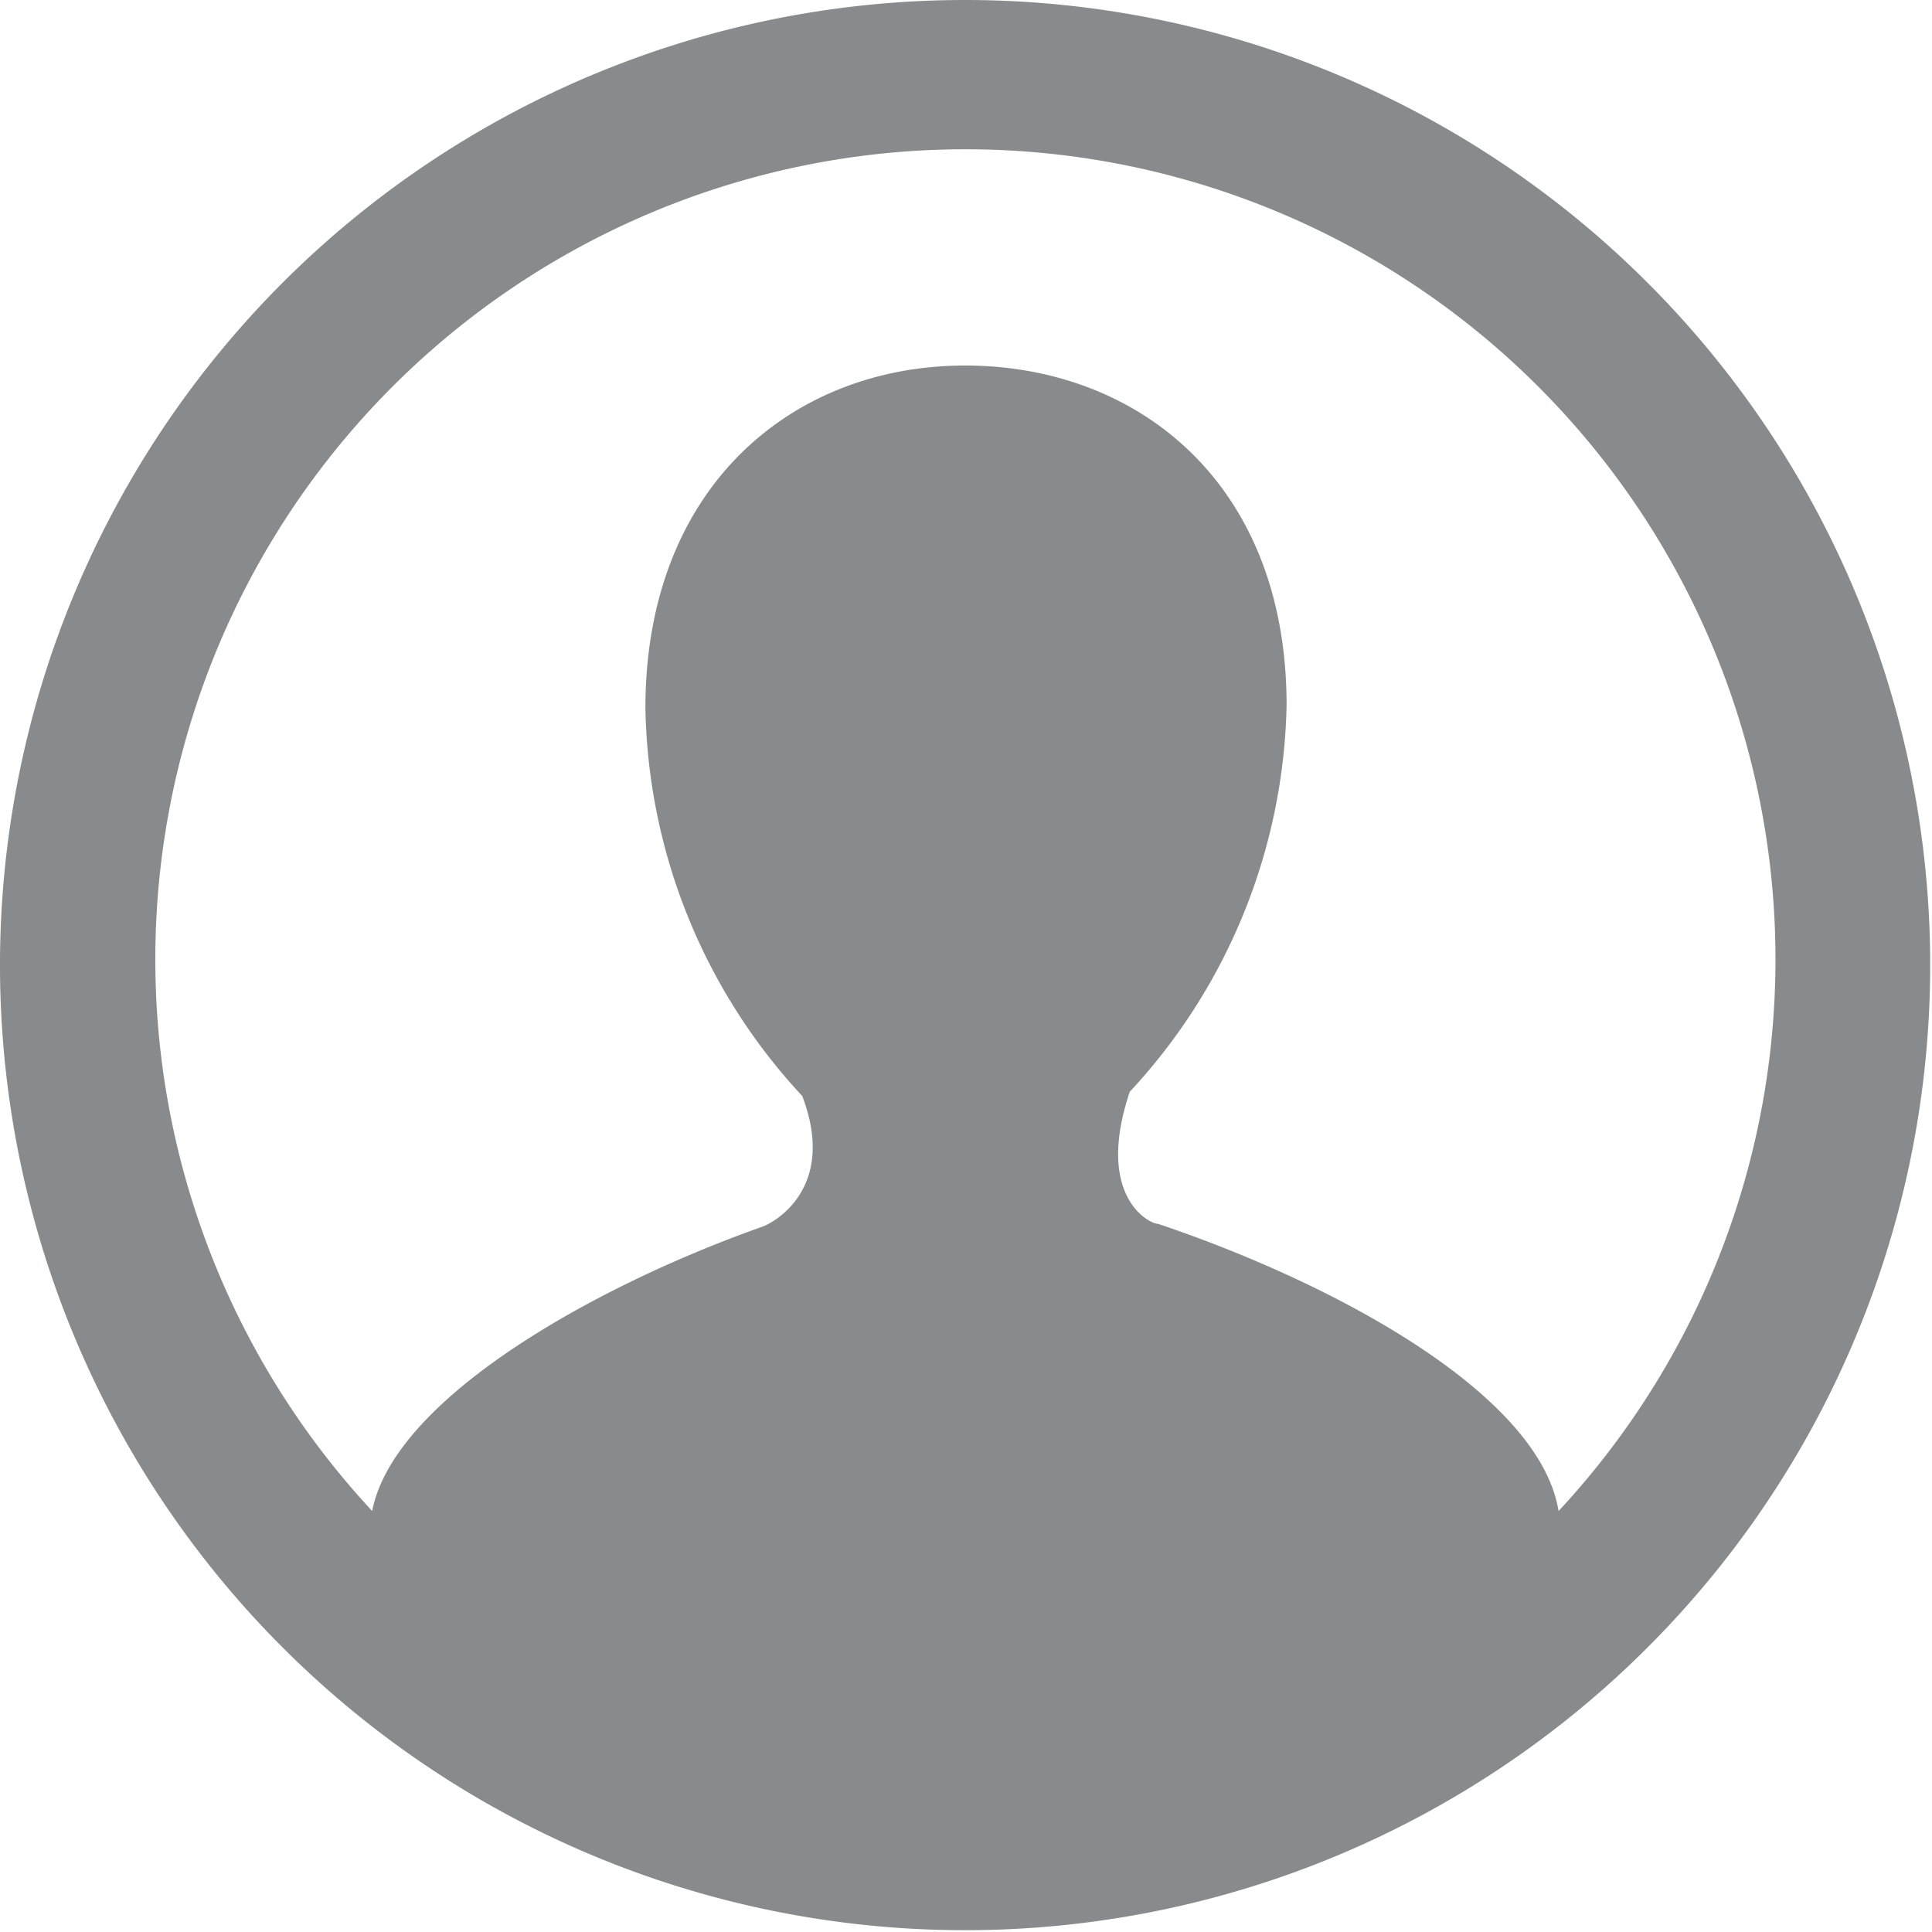 <?xml version="1.0" standalone="no"?><!DOCTYPE svg PUBLIC "-//W3C//DTD SVG 1.1//EN" "http://www.w3.org/Graphics/SVG/1.1/DTD/svg11.dtd"><svg t="1605506025611" class="icon" viewBox="0 0 1024 1024" version="1.1" xmlns="http://www.w3.org/2000/svg" p-id="1594" xmlns:xlink="http://www.w3.org/1999/xlink" width="32" height="32"><defs><style type="text/css"></style></defs><path d="M511.52 0a511.52 511.52 0 1 0 511.52 511.52 511.52 511.52 0 0 0-511.52-511.52z m314.265 799.251c-11.509-60.743-117.01-118.609-211.961-150.579-4.796 0-33.569-14.706-15.026-70.014a309.47 309.47 0 0 0 83.122-204.928c0-117.969-79.286-179.991-170.4-179.991s-169.441 63.94-169.441 181.59a309.47 309.47 0 0 0 83.122 205.567c18.543 48.594-14.706 67.137-21.42 69.375-90.155 31.97-195.017 91.434-206.526 150.579a429.357 429.357 0 1 1 628.85 0z" fill="#888B8D" p-id="1595"></path></svg>